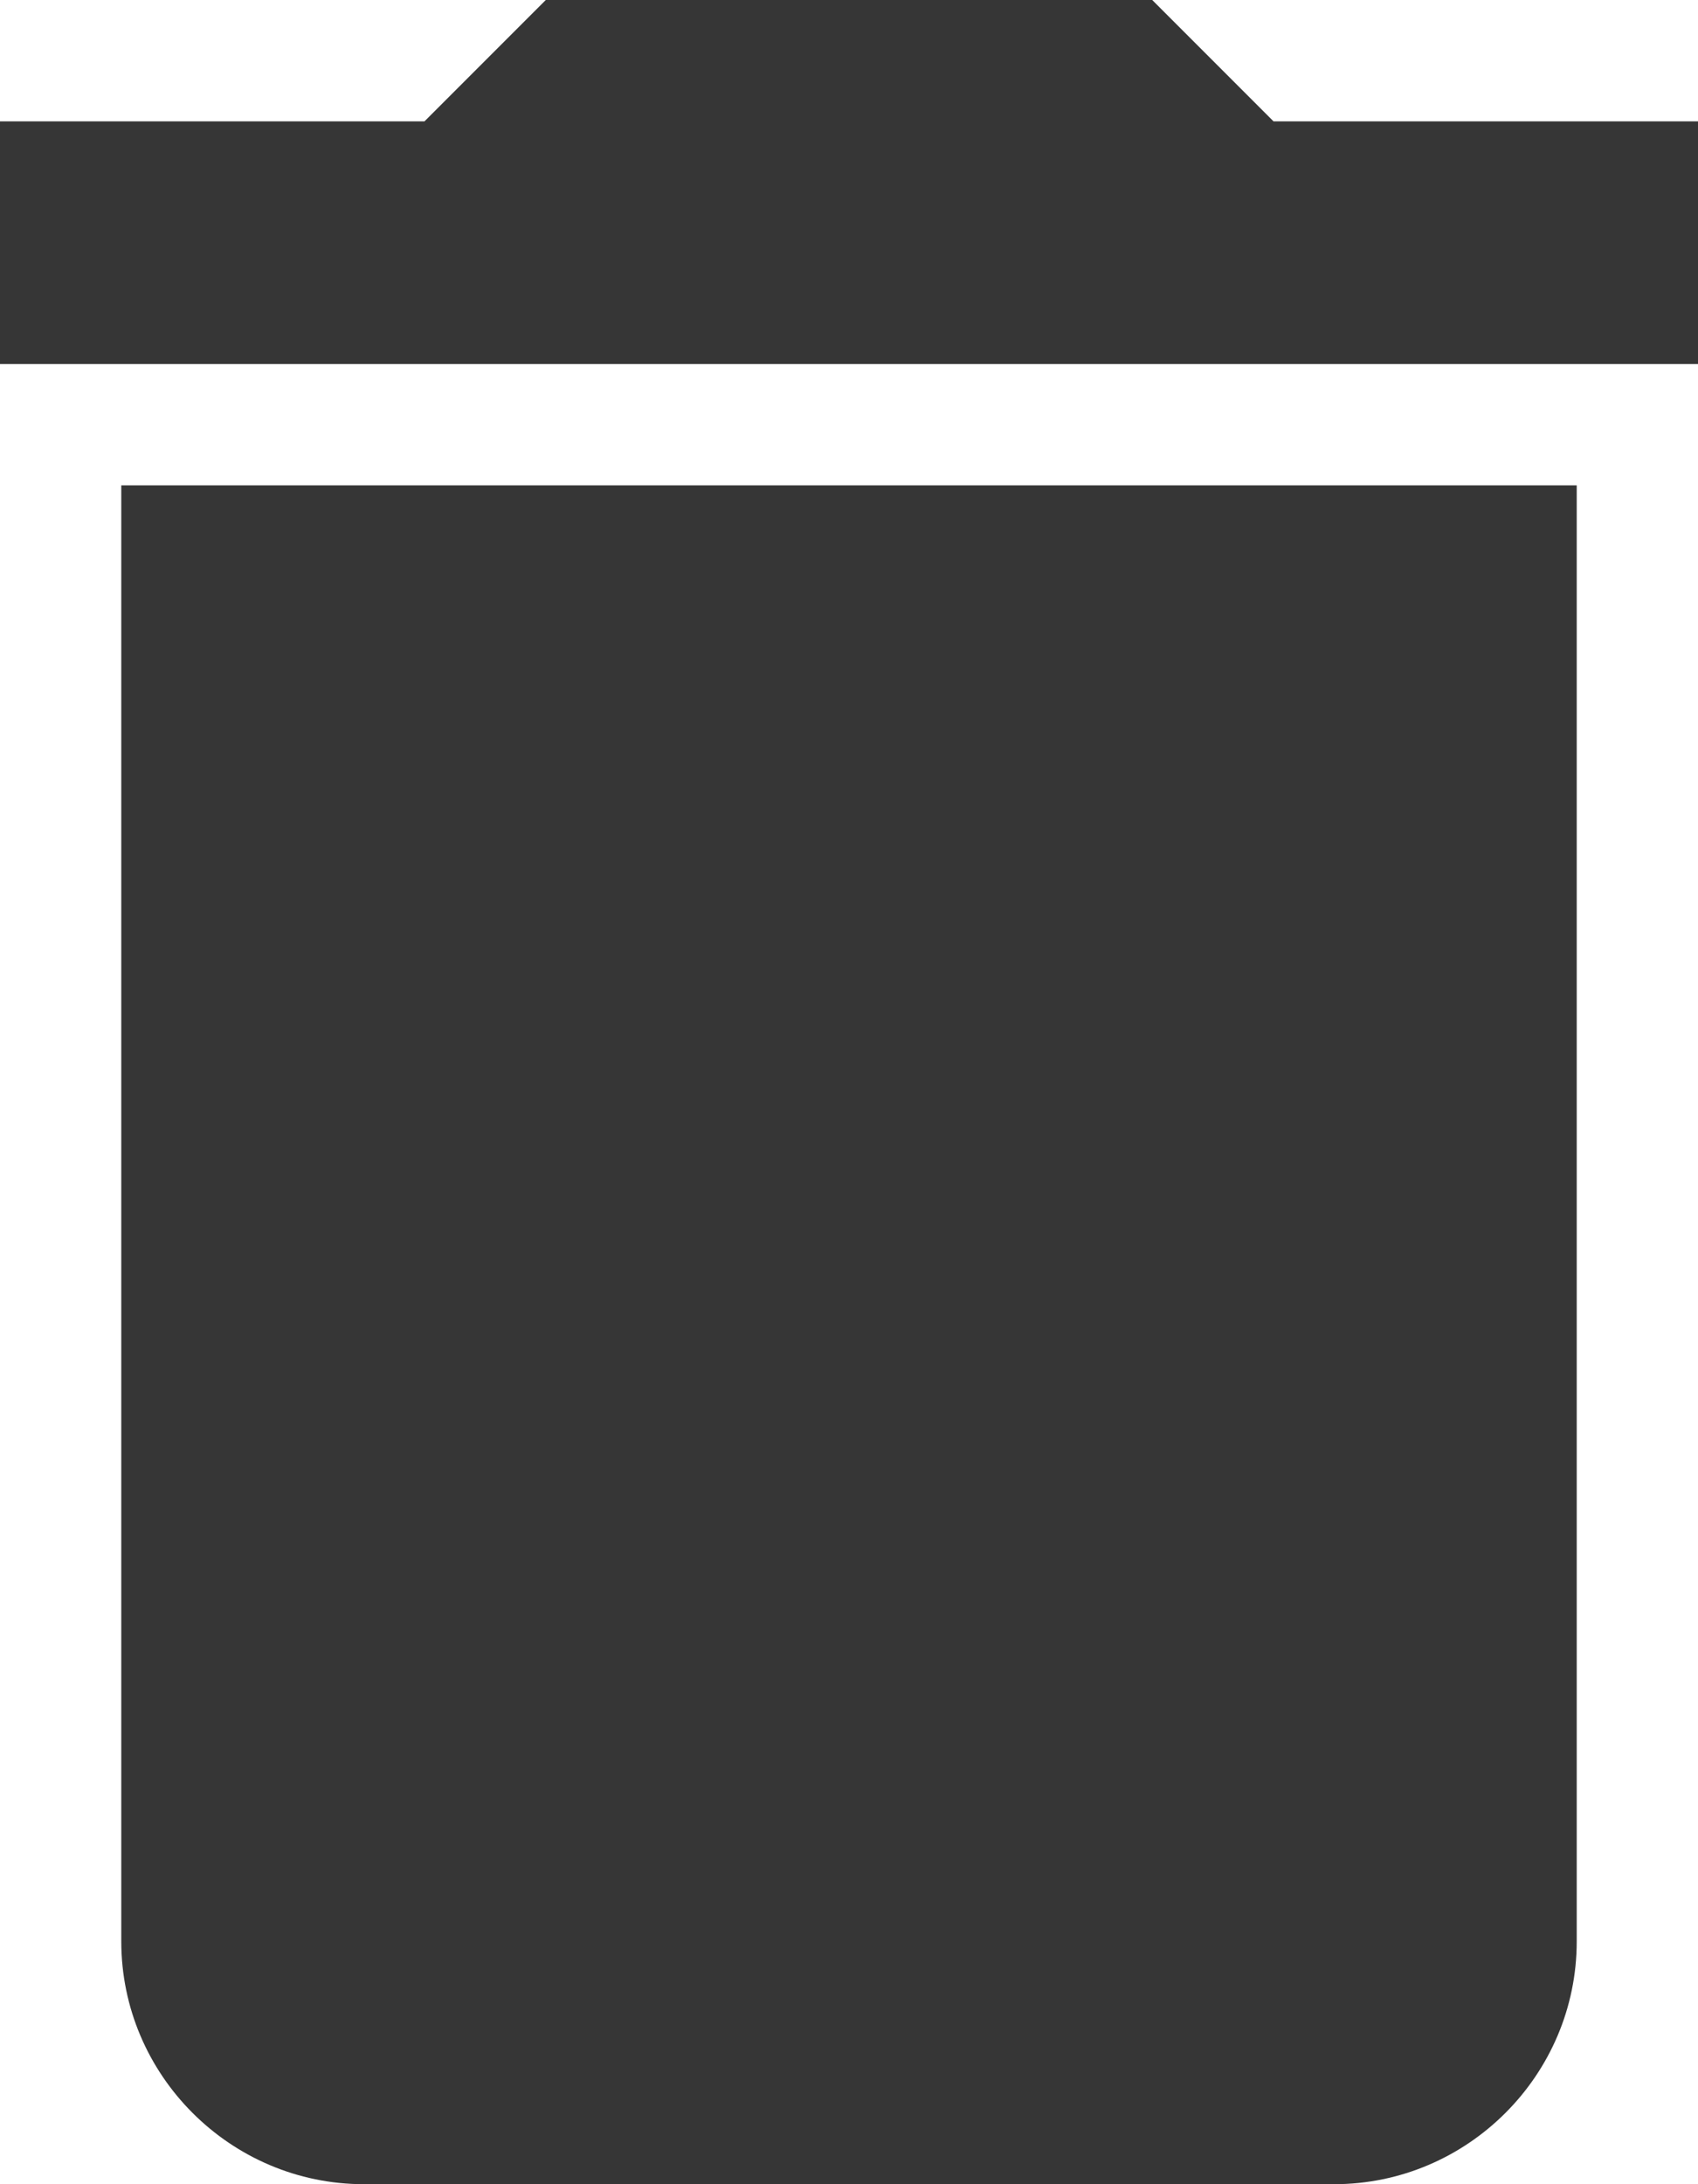 <svg id="full" width="14" height="18" viewBox="0 0 14 18" fill="none" xmlns="http://www.w3.org/2000/svg">
  <path d="M1 16C1 17.1 1.9 18 3 18H11C12.1 18 13 17.1 13 16V4H1V16ZM14 1H10.5L9.5 0H4.5L3.5 1H0V3H14V1Z" fill="#363636"/>
</svg>

